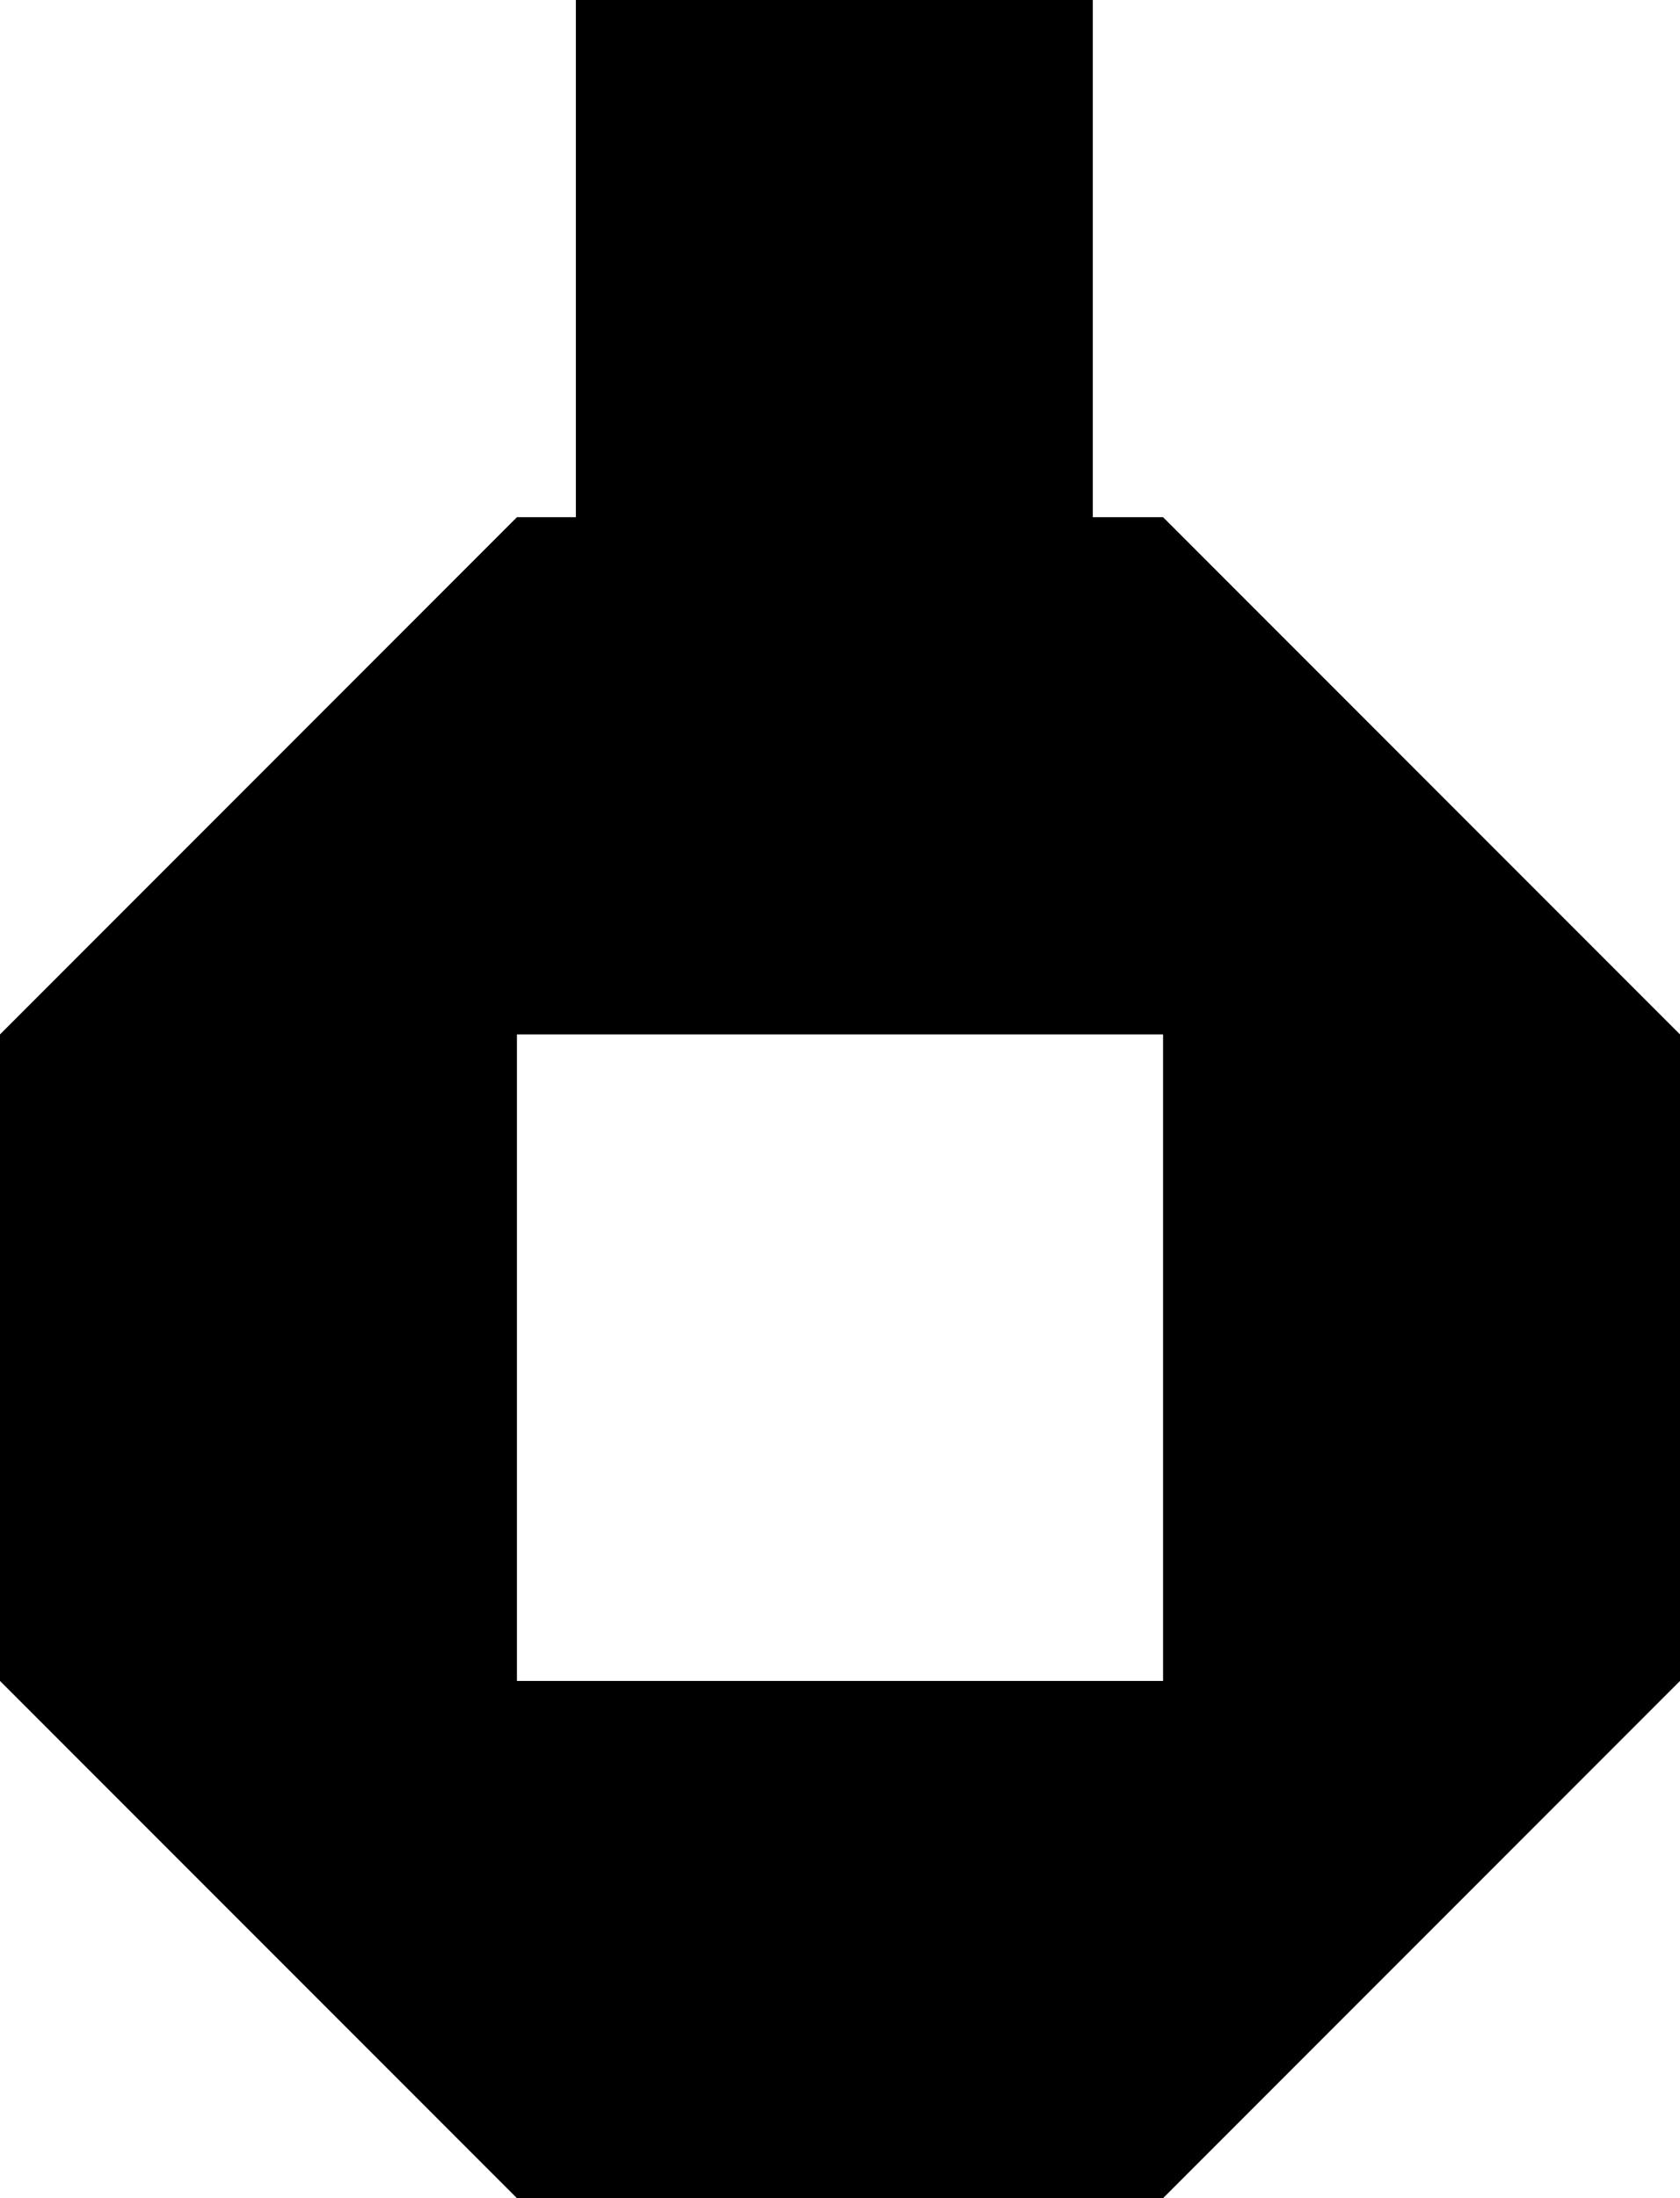 <?xml version="1.0" encoding="UTF-8"?><svg id="Layer_2" xmlns="http://www.w3.org/2000/svg" viewBox="0 0 234 306"><defs><style>.cls-1{fill:#000;stroke-width:0px;}</style></defs><g id="Layer_1-2"><path class="cls-1" d="M72,225H0v-72h72v72ZM153,72h-72v72h72v-72ZM234,153h-72v72h72v-72ZM153,234h-72v72h72v-72ZM72,306v-72H0l72,72ZM162,72v72h72l-72-72ZM234,234h-72v72l72-72ZM0,144h72v-72L0,144ZM153,72v72s9,0,9,0v-72s-9,0-9,0ZM153,234v72s9,0,9,0v-72s-9,0-9,0ZM72,234v72s9,0,9,0v-72s-9,0-9,0ZM72,72v72s9,0,9,0v-72s-9,0-9,0ZM234,225h-72v9h72v-9ZM234,144h-72v9h72v-9ZM72,225H0v9h72v-9ZM72,144H0v9h72v-9ZM152.21,0h-72v72h72V0Z"/></g></svg>